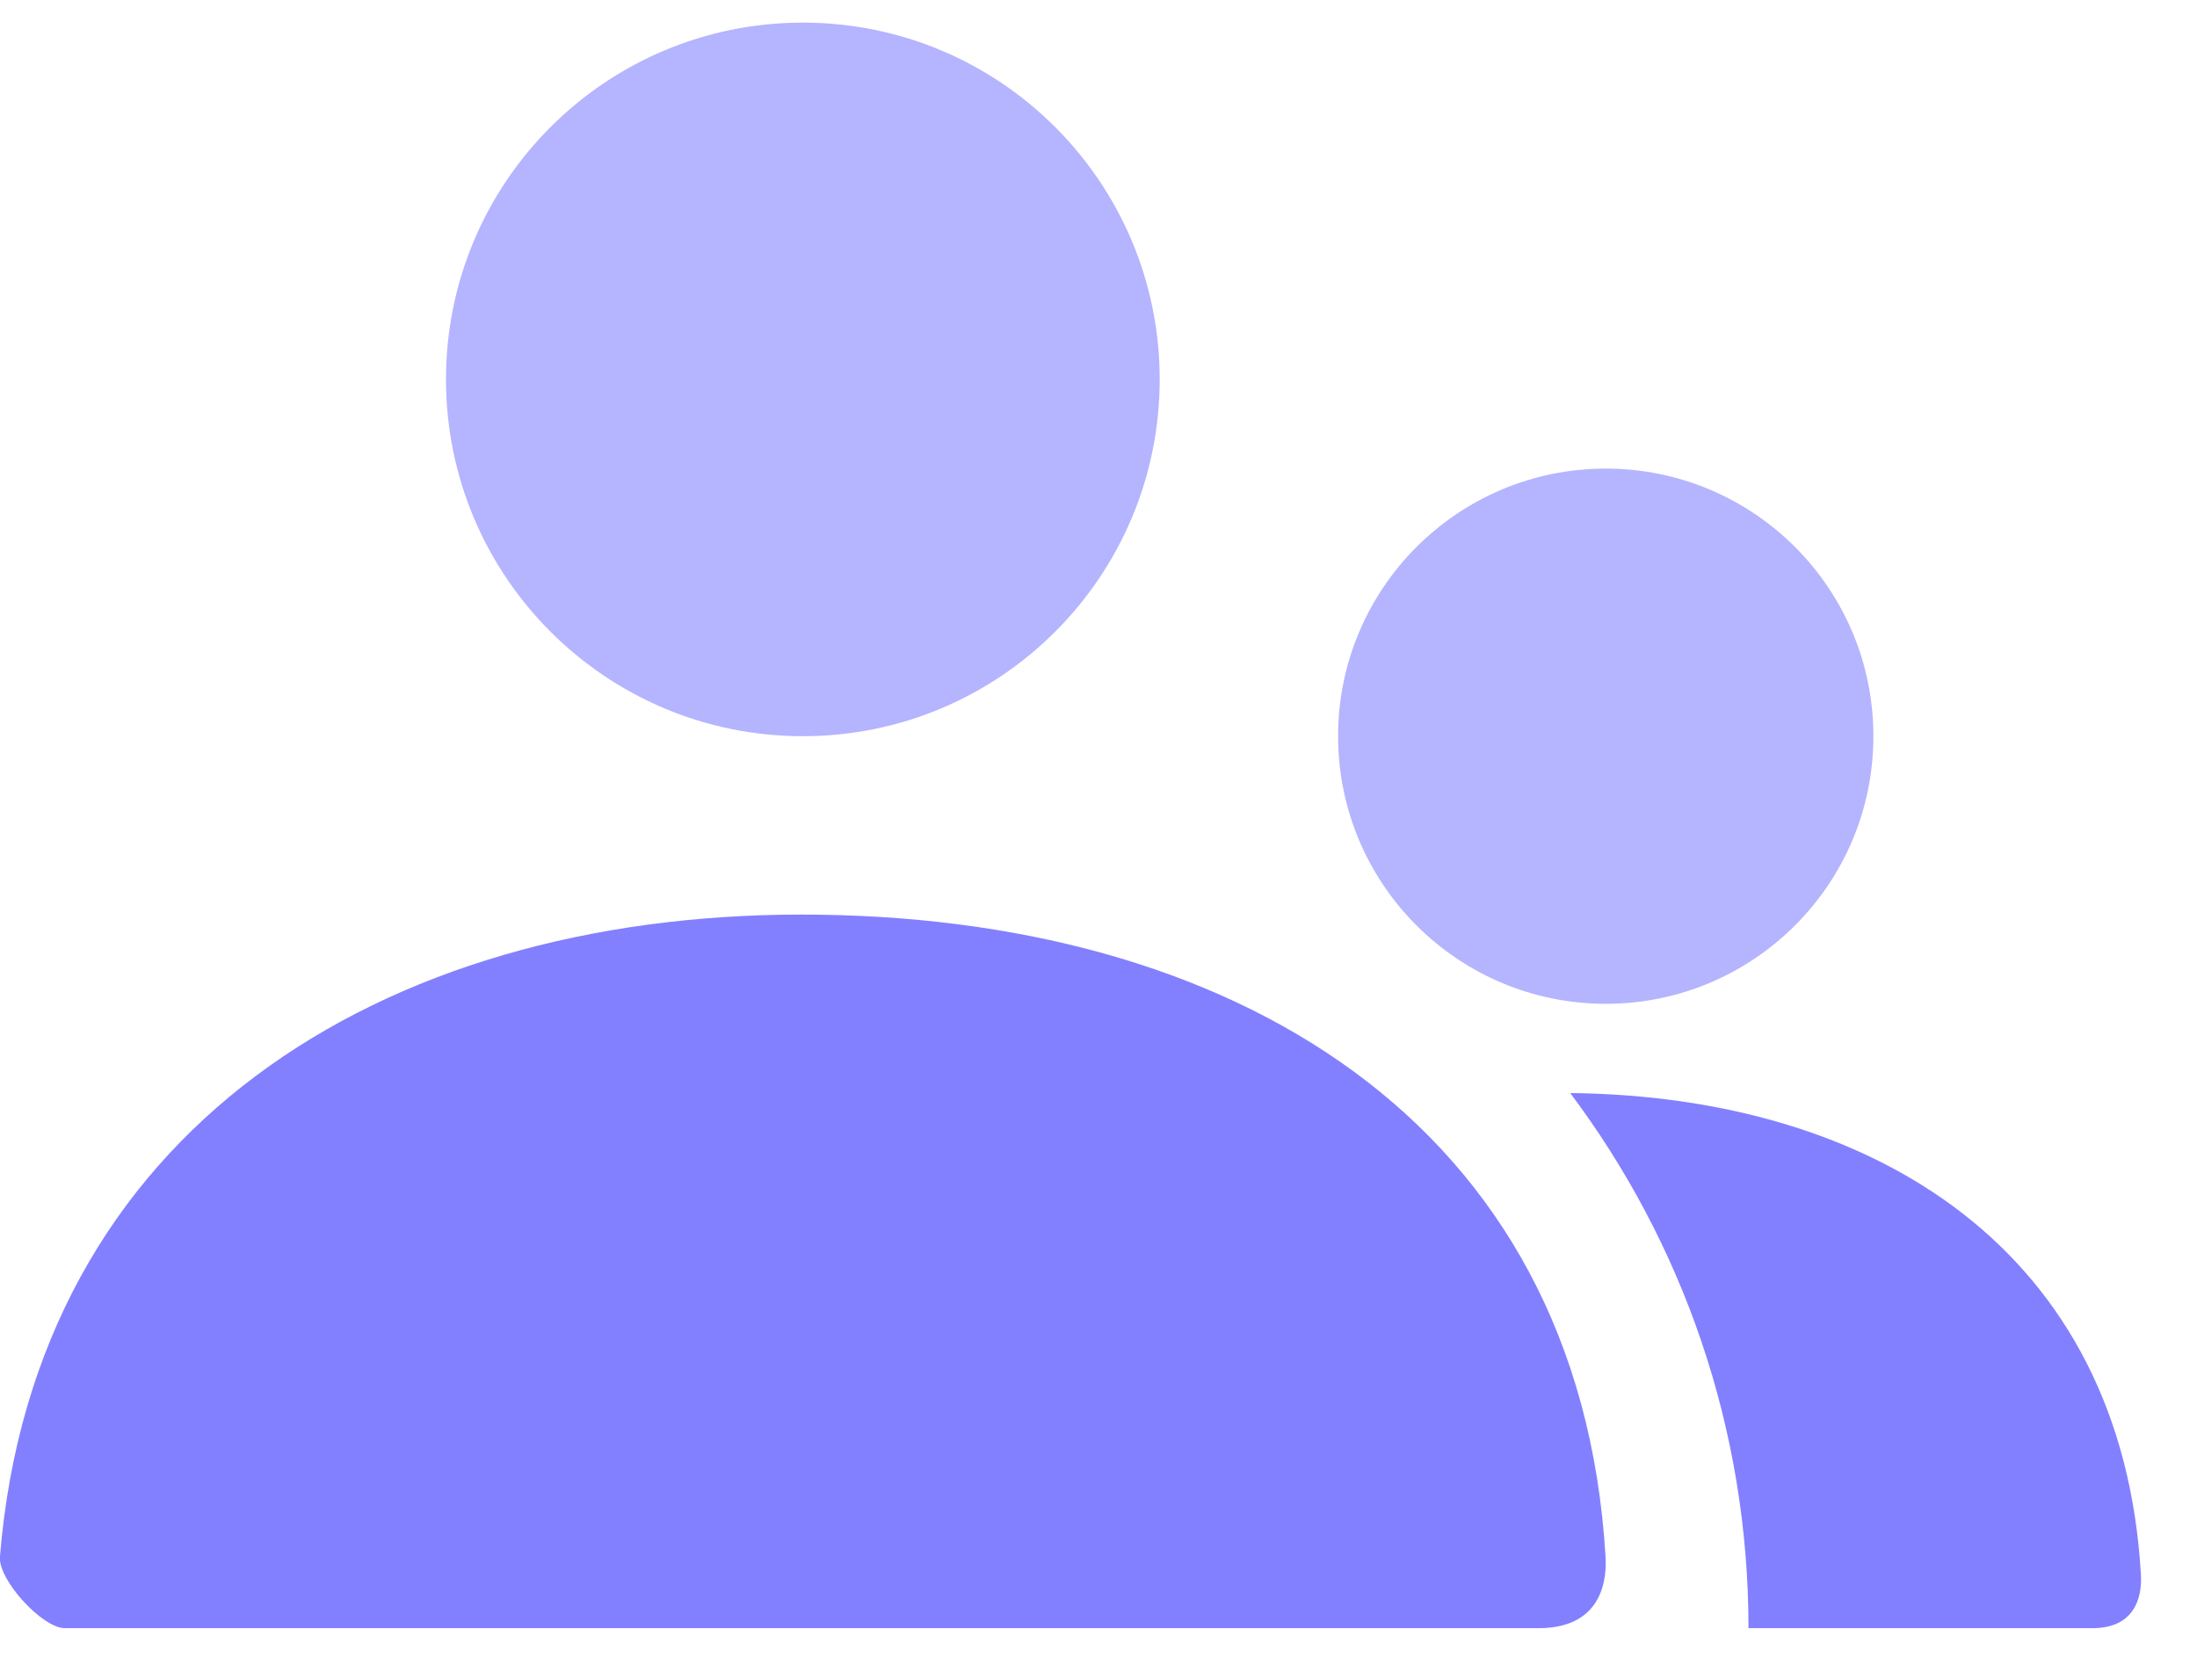 <svg width="34" height="26" viewBox="0 0 34 26" fill="none" xmlns="http://www.w3.org/2000/svg">
<path opacity="0.588" fill-rule="evenodd" clip-rule="evenodd" d="M6.902 5.872C6.902 8.922 9.374 11.395 12.425 11.395C15.475 11.395 17.947 8.922 17.947 5.872C17.947 2.822 15.475 0.35 12.425 0.35C9.374 0.35 6.902 2.822 6.902 5.872ZM20.708 11.395C20.708 13.683 22.563 15.537 24.85 15.537C27.138 15.537 28.992 13.683 28.992 11.395C28.992 9.108 27.138 7.253 24.85 7.253C22.563 7.253 20.708 9.108 20.708 11.395Z" fill="#8280FF"/>
<path fill-rule="evenodd" clip-rule="evenodd" d="M12.401 14.156C5.883 14.156 0.535 17.506 -0.001 24.096C-0.03 24.455 0.657 25.201 1.003 25.201H23.81C24.847 25.201 24.863 24.367 24.847 24.097C24.443 17.322 19.012 14.156 12.401 14.156ZM32.383 25.201H27.059V25.201C27.059 22.094 26.032 19.226 24.3 16.918C29.003 16.97 32.843 19.348 33.132 24.373C33.144 24.575 33.132 25.201 32.383 25.201Z" fill="#8280FF"/>
</svg>
